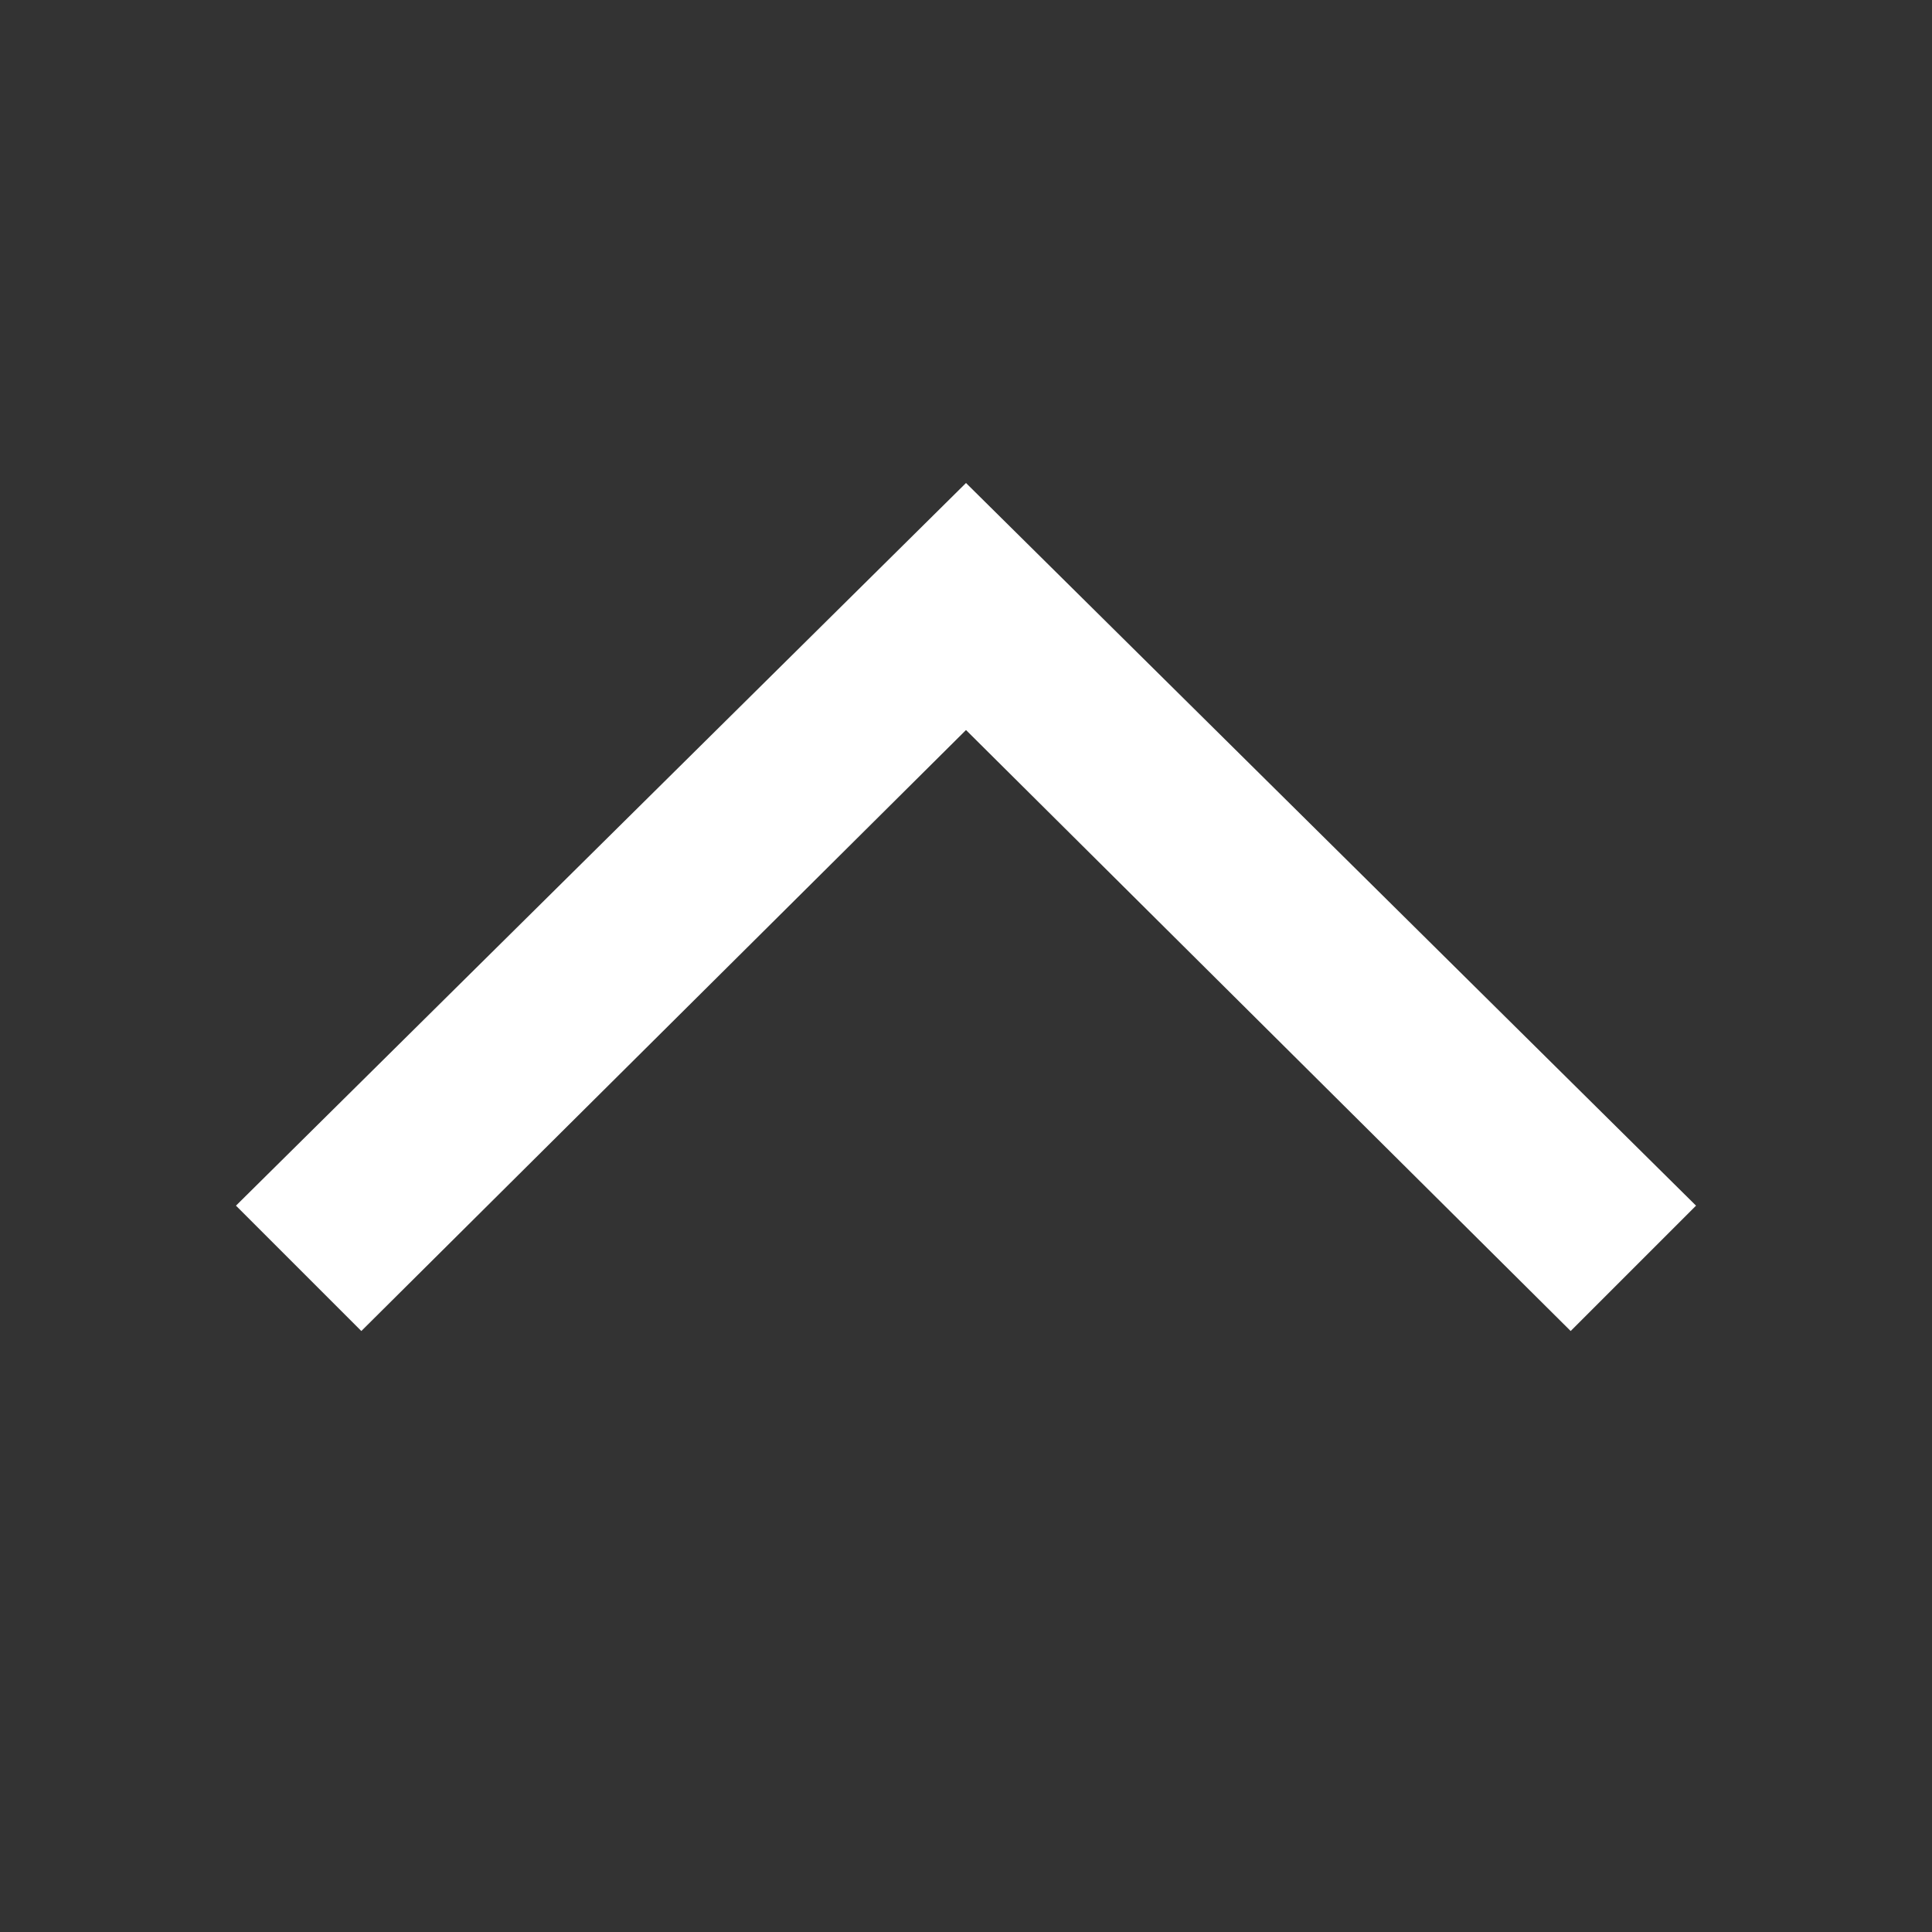 <?xml version="1.0" encoding="utf-8"?><!-- Uploaded to: SVG Repo, www.svgrepo.com, Generator: SVG Repo Mixer Tools -->
<svg fill="#ffffff" width="800px" height="800px" viewBox="0 -6 524 524" xmlns="http://www.w3.org/2000/svg" ><rect x="0" y="-6" width="524" height="524" fill="#333333" stroke="none"/><title>up</title><path d="M460 321L426 355 262 192 98 355 64 321 262 125 460 321Z" /></svg>